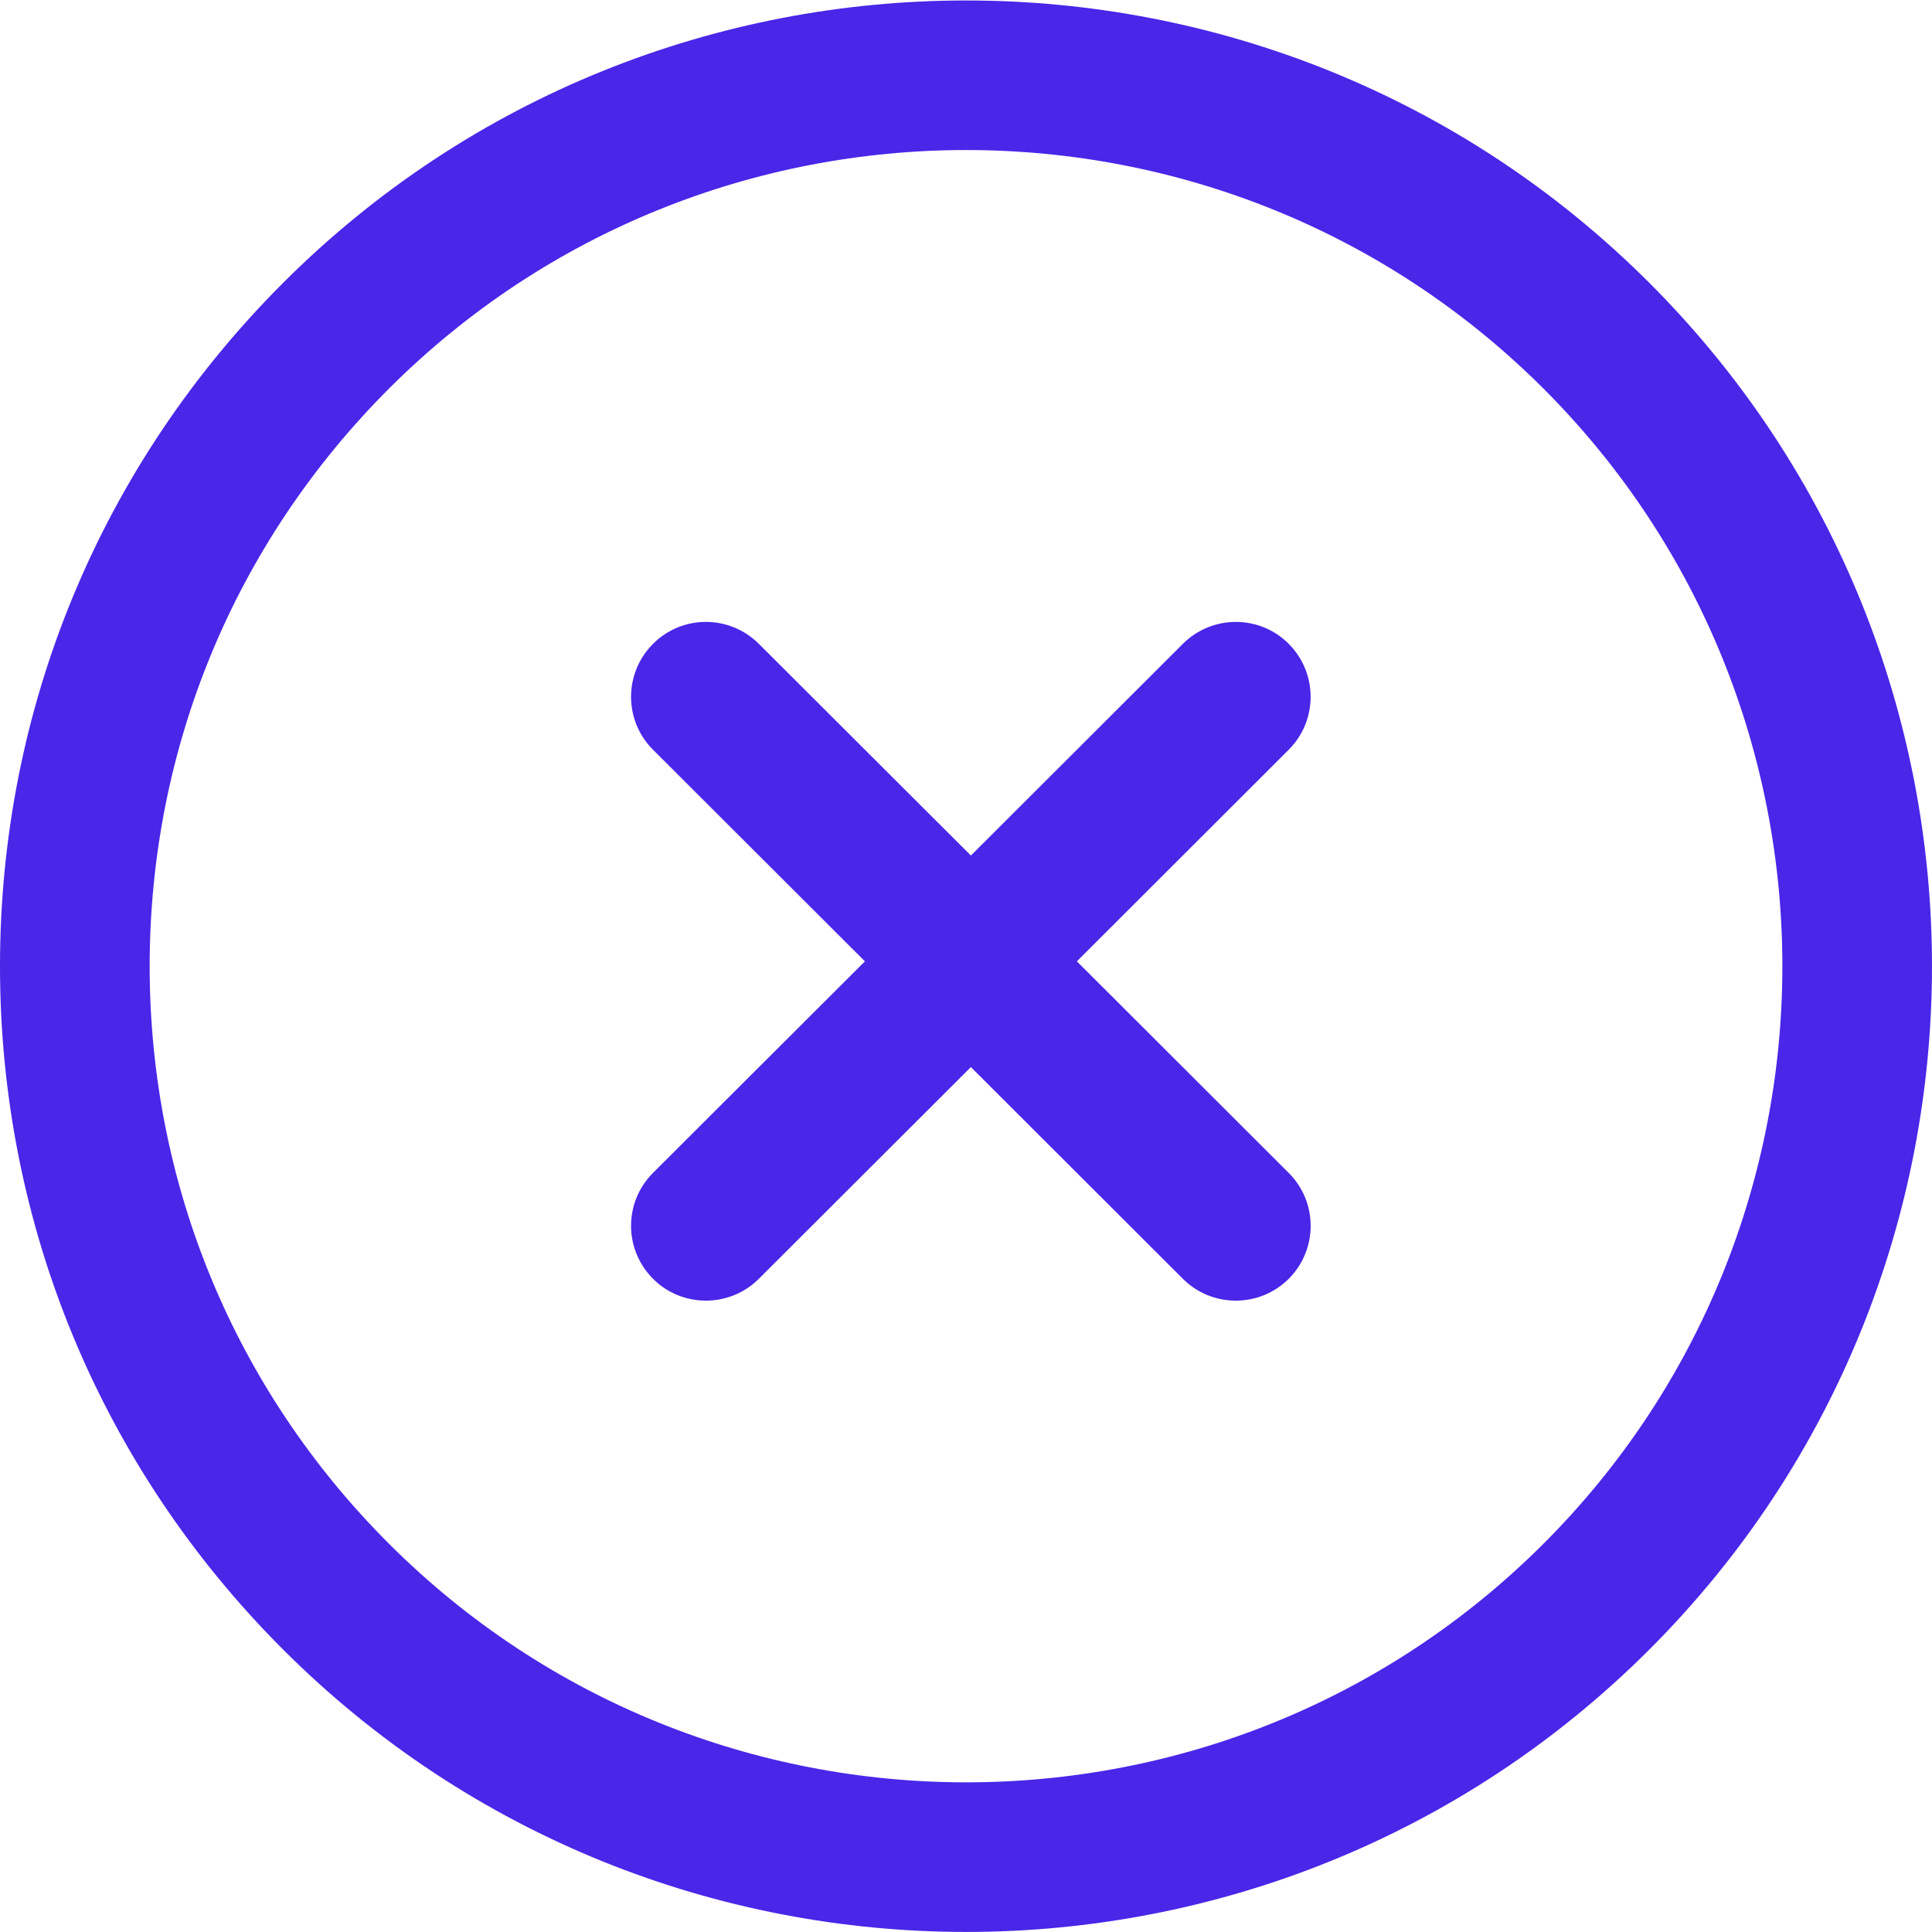 <svg width="34" height="34" viewBox="0 0 34 34" fill="none" xmlns="http://www.w3.org/2000/svg">
<g clip-path="url(#clip0_141_241)">
<path d="M29.028 4.98C22.399 -1.649 11.609 -1.649 4.98 4.98C1.769 8.192 0 12.463 0 17.004C0 21.545 1.769 25.816 4.98 29.027C8.295 32.342 12.65 33.999 17.004 33.999C21.358 33.999 25.713 32.342 29.028 29.027C35.657 22.398 35.657 11.61 29.028 4.98ZM27.166 27.164C21.563 32.767 12.445 32.767 6.842 27.164C4.129 24.451 2.634 20.842 2.634 17.004C2.634 13.166 4.129 9.557 6.842 6.842C12.445 1.239 21.563 1.241 27.166 6.842C32.767 12.445 32.767 21.562 27.166 27.164Z" fill="#4926E8"/>
<path d="M22.679 20.641L18.951 16.918L22.679 13.194C23.193 12.68 23.193 11.847 22.681 11.332C22.166 10.815 21.332 10.817 20.817 11.33L17.086 15.056L13.354 11.33C12.839 10.817 12.005 10.815 11.491 11.332C10.977 11.847 10.977 12.68 11.492 13.194L15.221 16.918L11.492 20.641C10.977 21.155 10.977 21.988 11.491 22.503C11.747 22.762 12.086 22.889 12.423 22.889C12.76 22.889 13.098 22.76 13.354 22.505L17.086 18.779L20.817 22.505C21.074 22.762 21.411 22.889 21.748 22.889C22.086 22.889 22.424 22.76 22.681 22.503C23.194 21.988 23.194 21.155 22.679 20.641Z" fill="#4926E8"/>
</g>
<defs>
<clipPath id="clip0_141_241">
<rect width="34" height="34" fill="white"/>
</clipPath>
</defs>
</svg>
